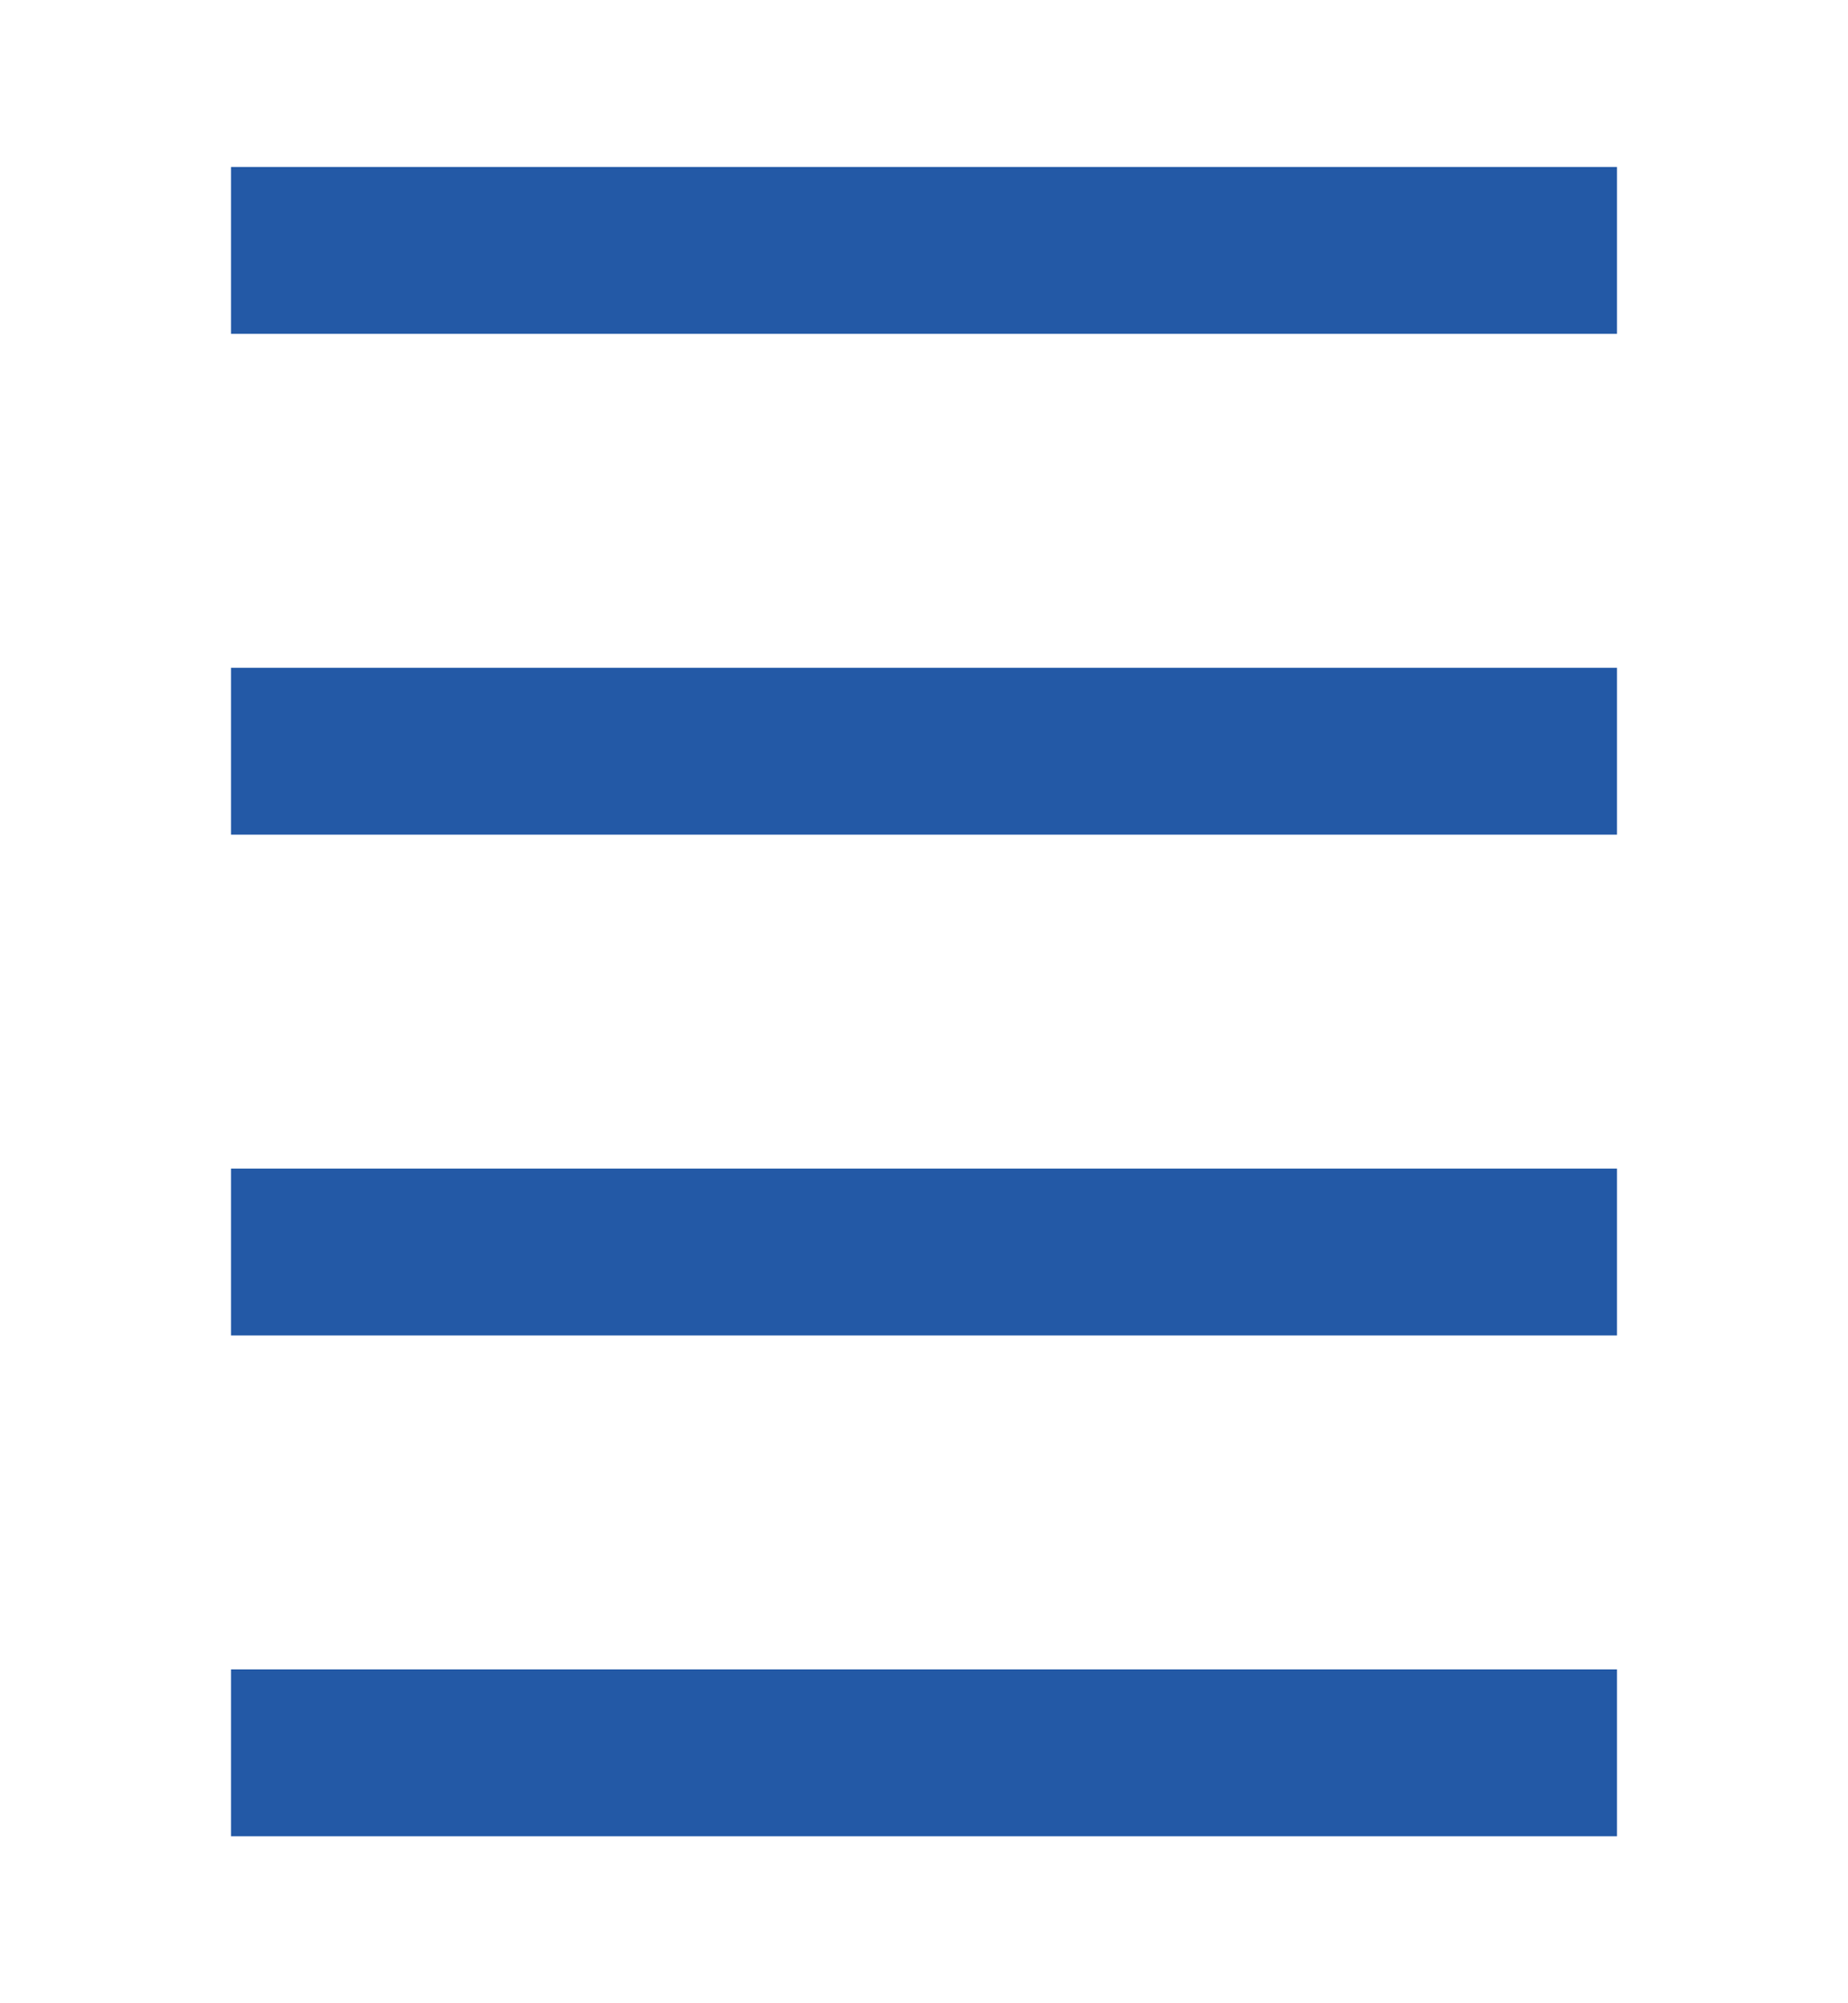 <svg width="24" height="26" viewBox="0 0 24 26" fill="none" xmlns="http://www.w3.org/2000/svg">
    <path d="M21 2.167H3v2.166h18V2.167zM21 21.667H3v2.166h18v-2.166zM21 15.167H3v2.166h18v-2.166zM21 8.667H3v2.166h18V8.667z" fill="#2359A6"/>
</svg>
